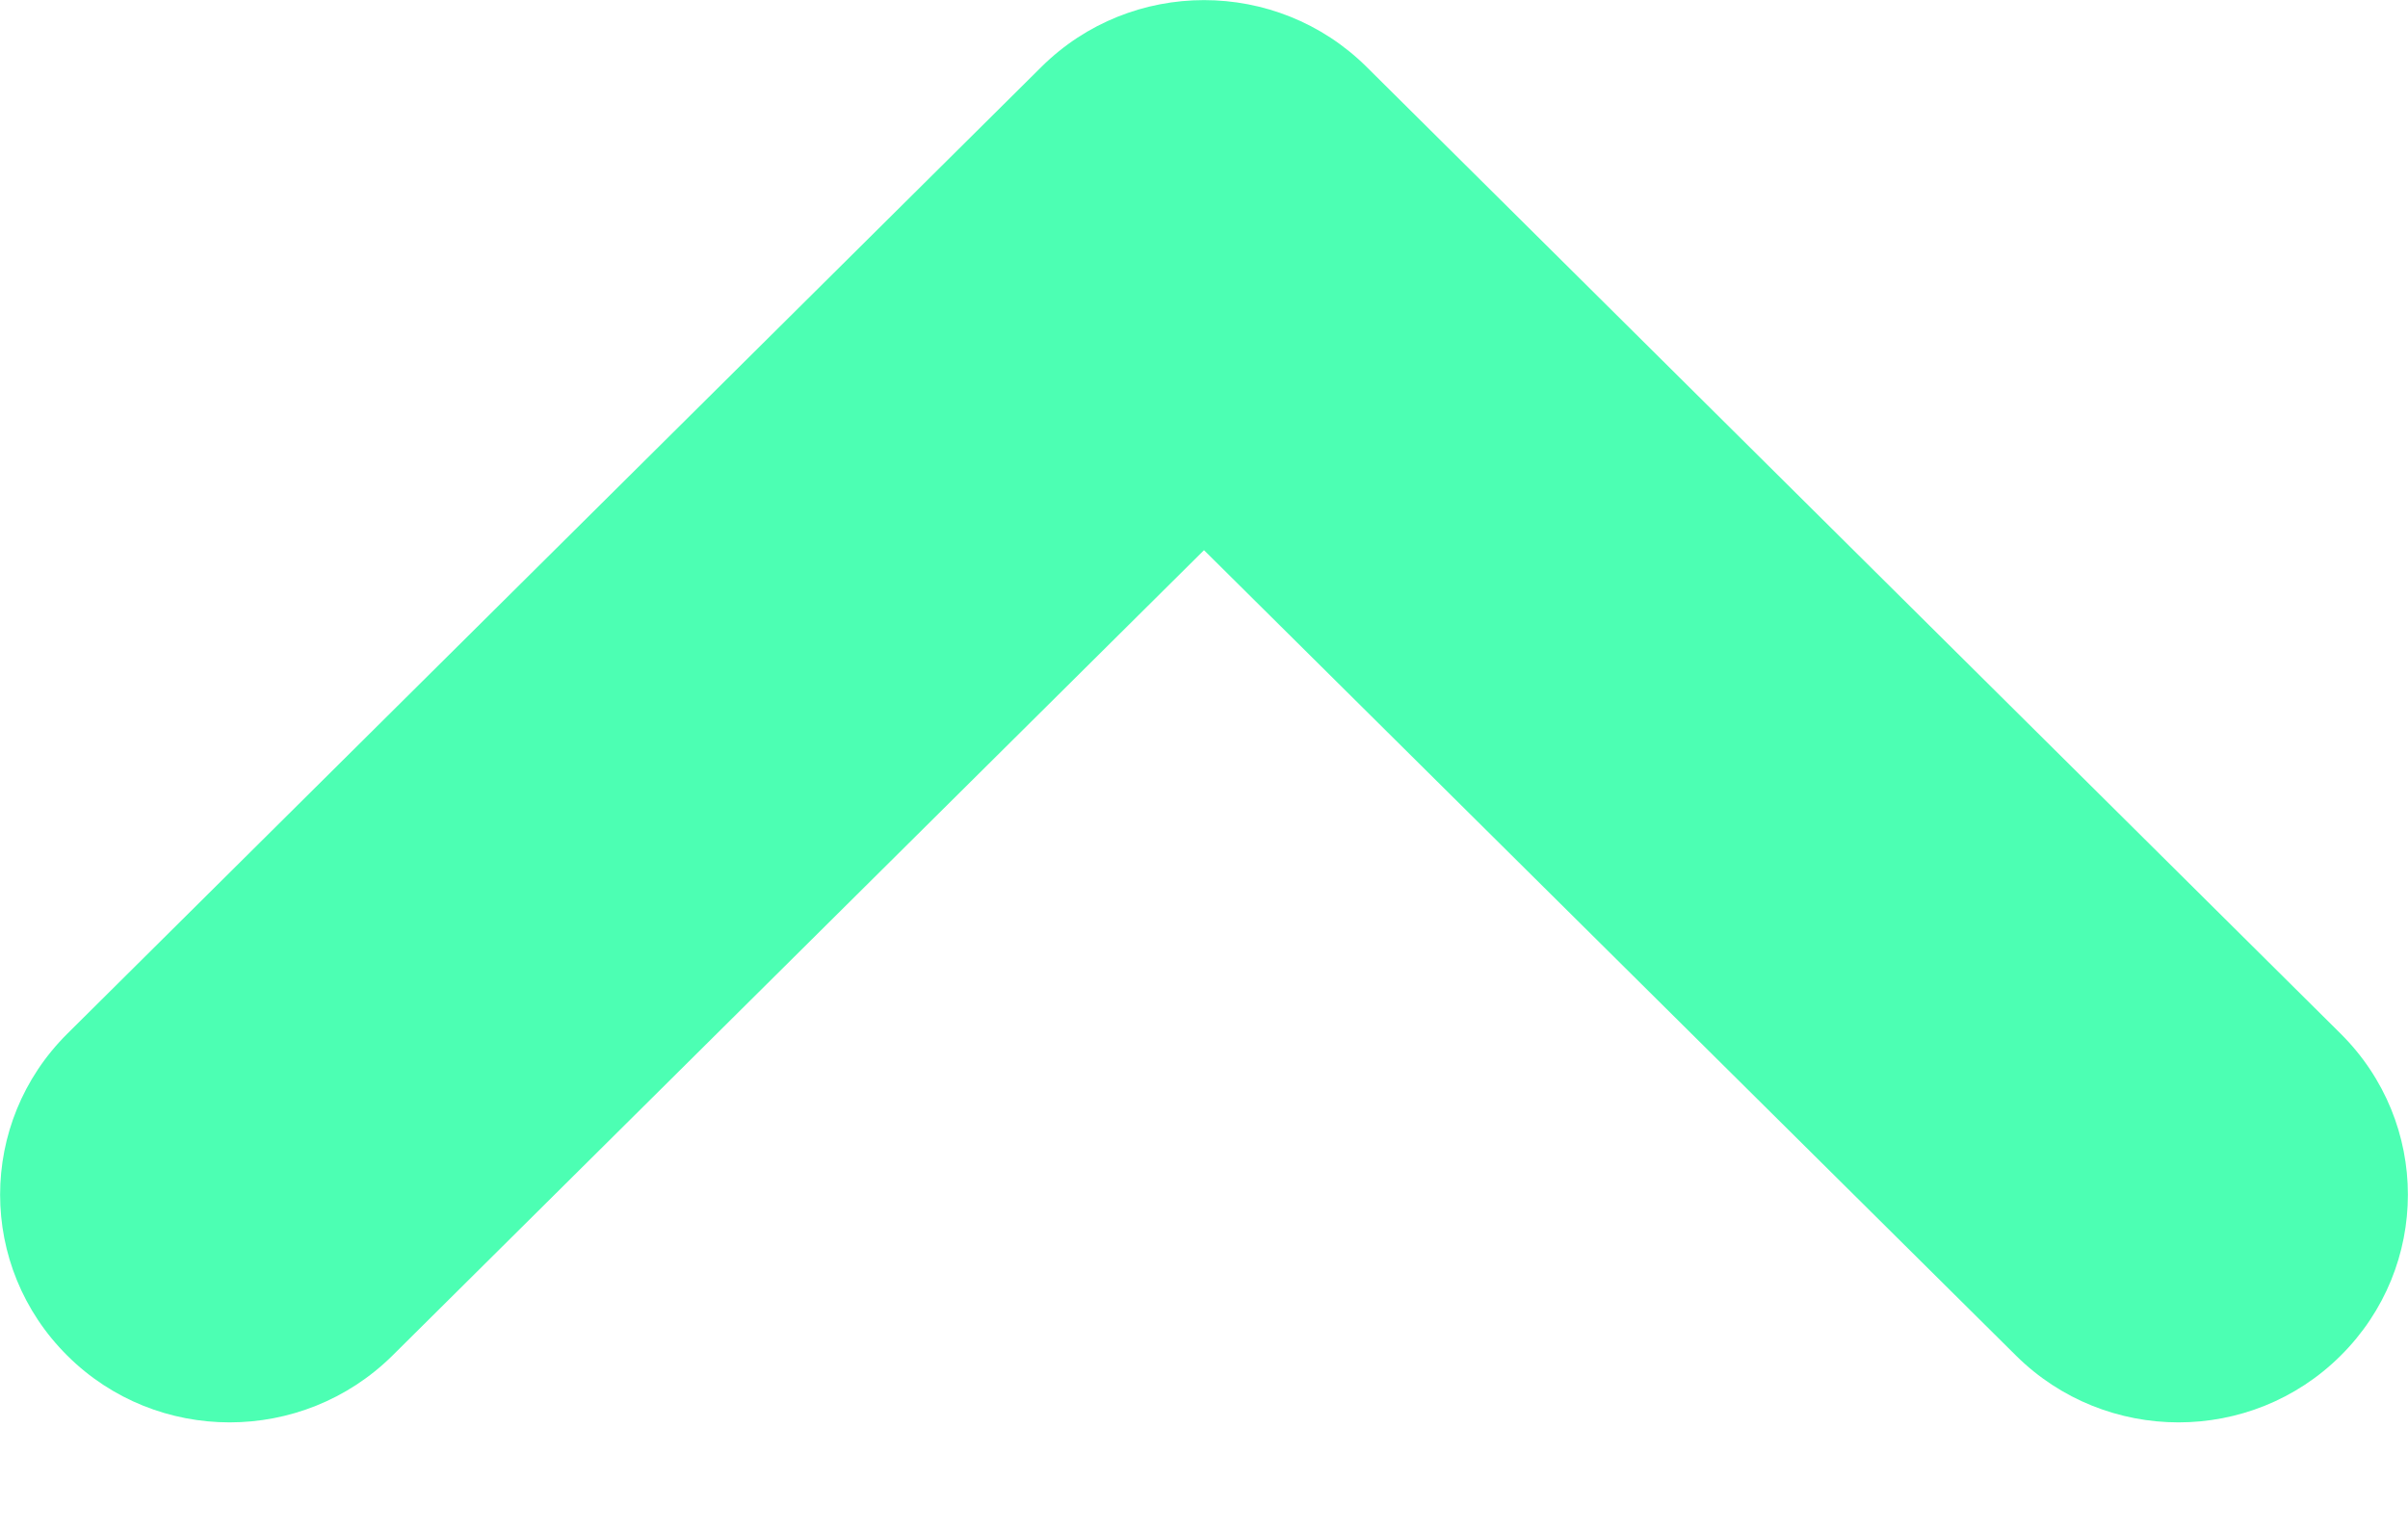 <?xml version="1.0" encoding="UTF-8"?>
<svg width="11px" height="7px" viewBox="0 0 11 7" version="1.1" xmlns="http://www.w3.org/2000/svg"
  xmlns:xlink="http://www.w3.org/1999/xlink">

  <g id="Page-1" stroke="none" stroke-width="1" fill="none" fill-rule="evenodd">
    <g id="2.1.3-dAPP-Request-screen-Copy-6" transform="translate(-852, -376)" fill="#4CFFB3">
      <path
        d="M861.21,376.305 L857.5,379.986 L853.792,376.305 C853.381,375.899 852.716,375.899 852.308,376.305 C851.898,376.712 851.898,377.37 852.308,377.777 L856.758,382.195 C857.168,382.601 857.832,382.601 858.242,382.195 L862.692,377.777 C863.102,377.37 863.102,376.712 862.692,376.305 C862.284,375.899 861.62,375.899 861.21,376.305 Z"
        id="Fill-1" transform="translate(857.5, 379.25) scale(1, -1) translate(-857.5, -379.25) ">
      </path>
    </g>
  </g>
</svg>